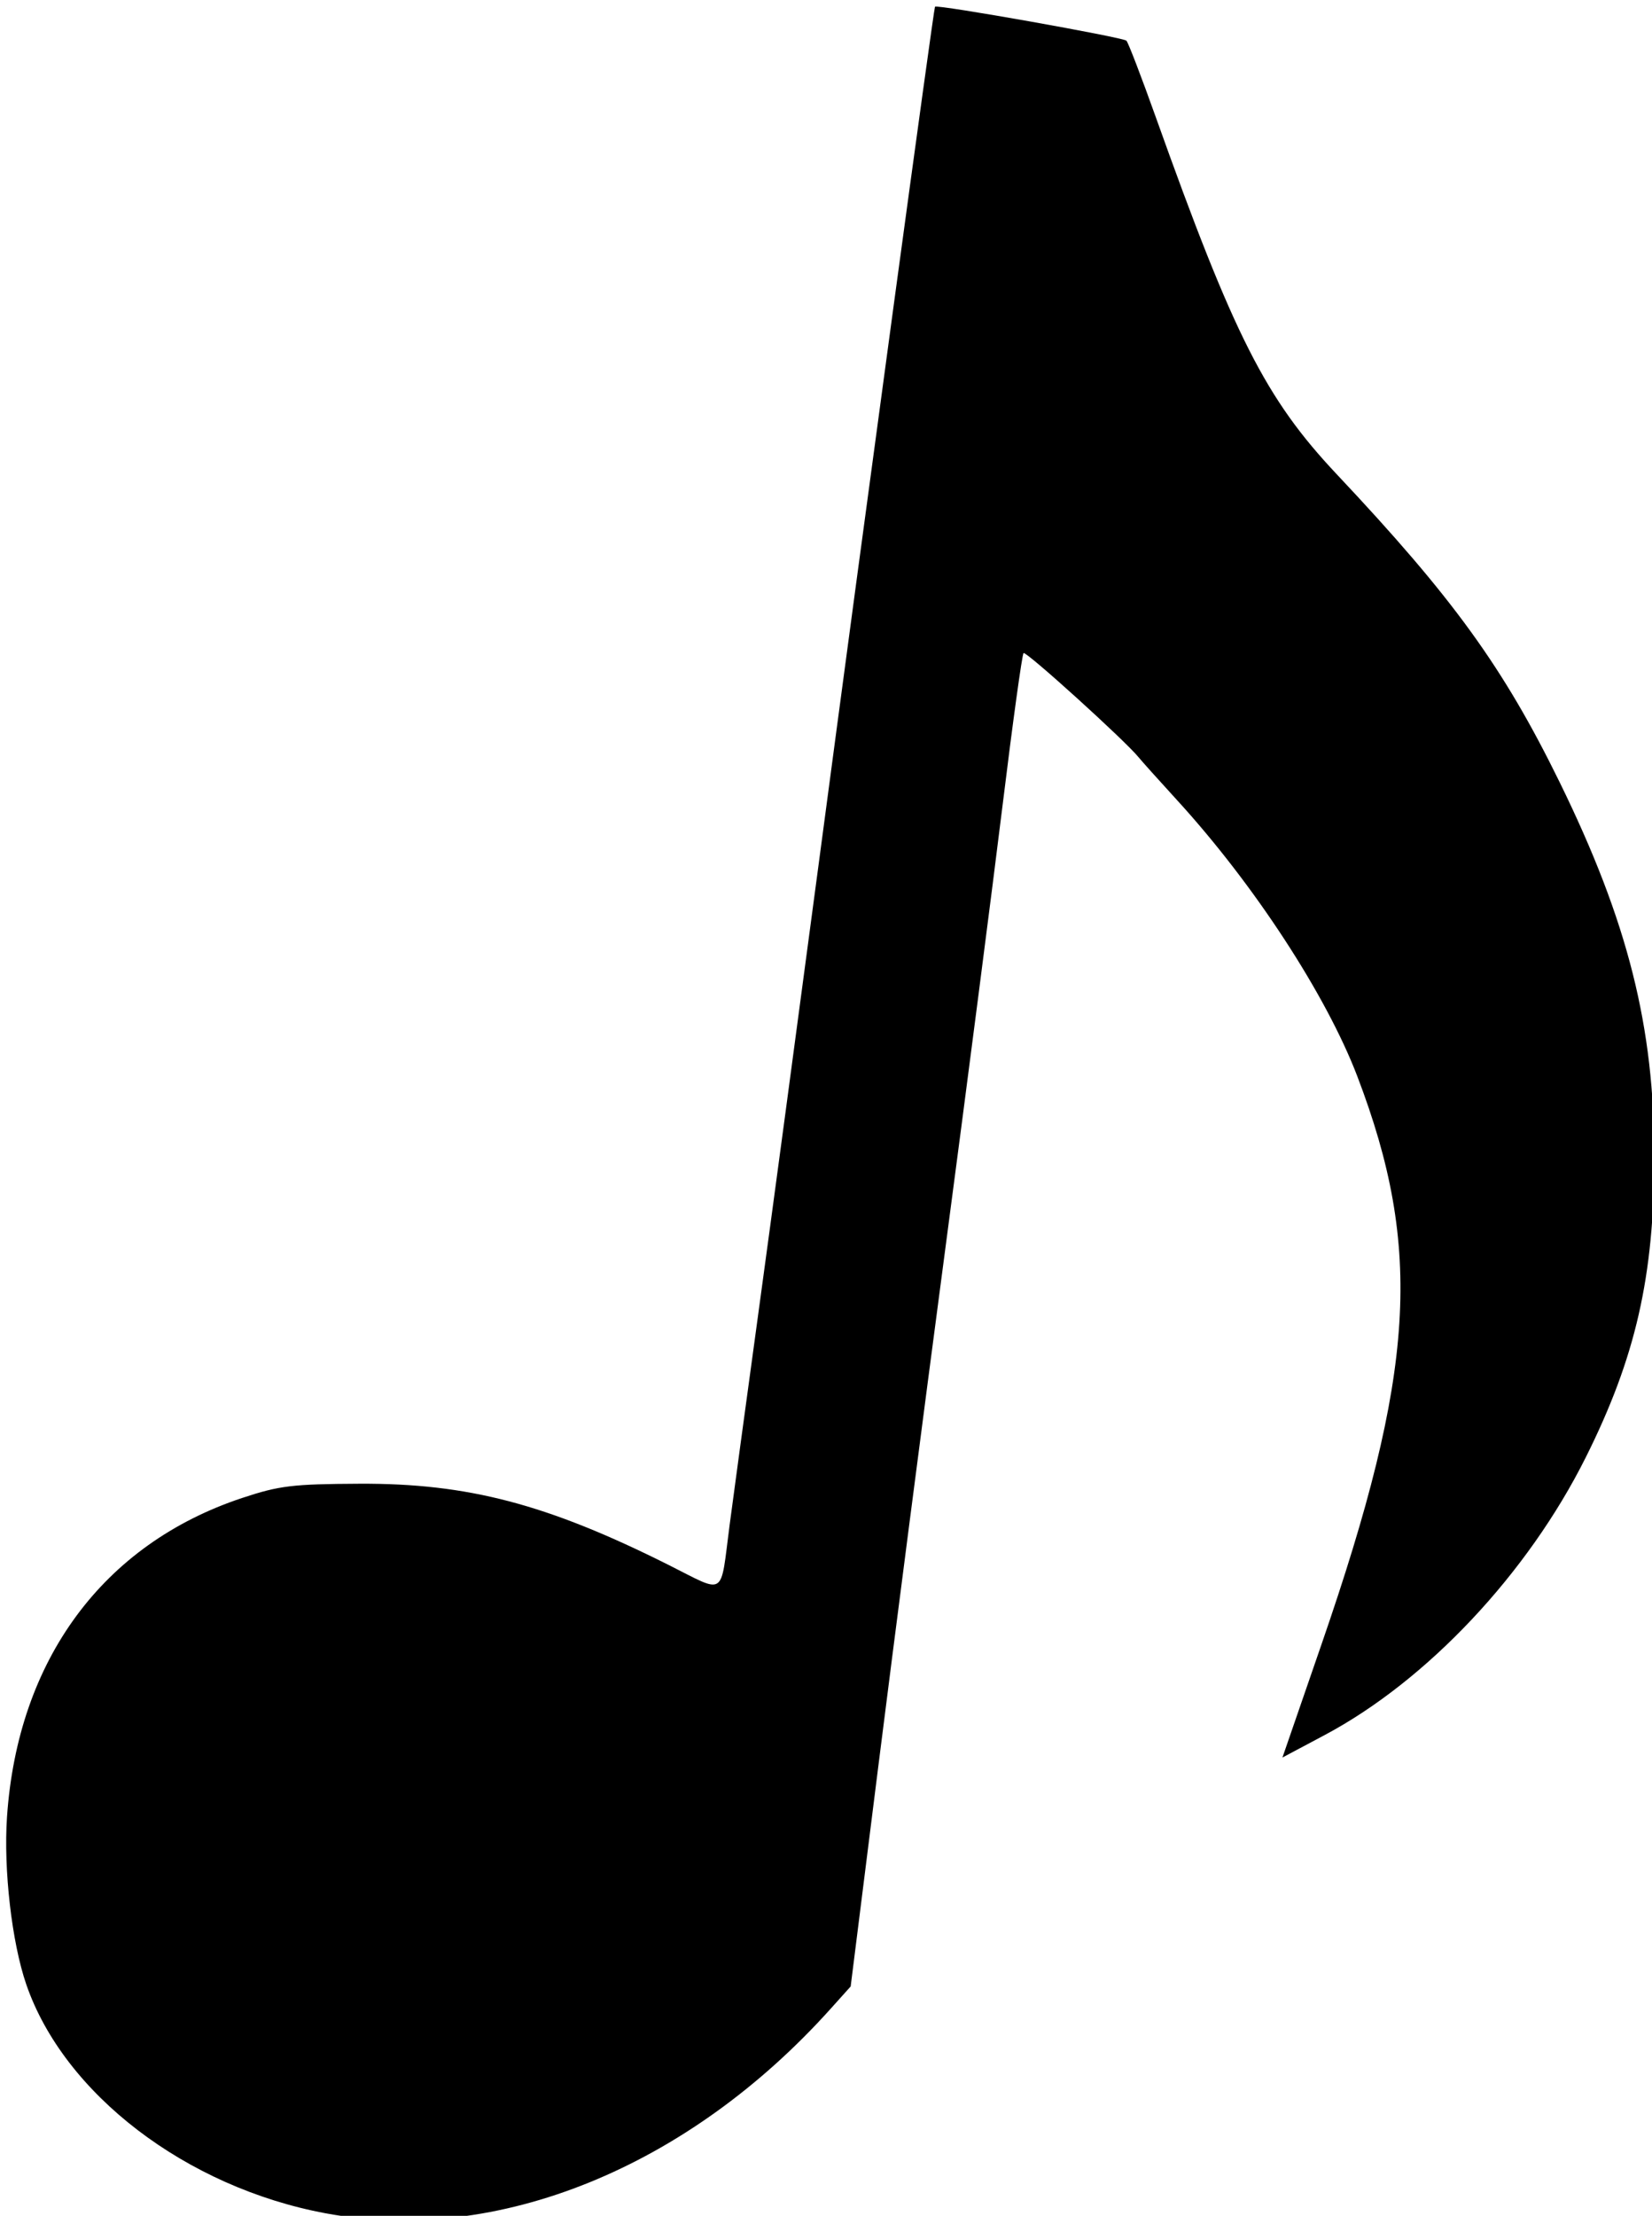 <?xml version="1.0" encoding="UTF-8" standalone="no"?>
<!-- Created with Inkscape (http://www.inkscape.org/) -->

<svg
   xmlns:dc="http://purl.org/dc/elements/1.1/"
   xmlns:cc="http://creativecommons.org/ns#"
   xmlns:rdf="http://www.w3.org/1999/02/22-rdf-syntax-ns#"
   xmlns:svg="http://www.w3.org/2000/svg"
   xmlns="http://www.w3.org/2000/svg"
   xmlns:sodipodi="http://sodipodi.sourceforge.net/DTD/sodipodi-0.dtd"
   xmlns:inkscape="http://www.inkscape.org/namespaces/inkscape"
   version="1.1"
   id="svg3680"
   width="317"
   height="425"
   viewBox="0 0 317 425"
   sodipodi:docname="music note.svg"
   inkscape:version="0.92.0 r15299">
  <defs
     id="defs3684" />
  <sodipodi:namedview
     pagecolor="#ffffff"
     bordercolor="#666666"
     borderopacity="1"
     objecttolerance="10"
     gridtolerance="10"
     guidetolerance="10"
     inkscape:pageopacity="0"
     inkscape:pageshadow="2"
     inkscape:window-width="1920"
     inkscape:window-height="1017"
     id="namedview3682"
     showgrid="false"
     inkscape:zoom="0.99764706"
     inkscape:cx="-89.320262"
     inkscape:cy="247.96885"
     inkscape:window-x="-8"
     inkscape:window-y="-8"
     inkscape:window-maximized="1"
     inkscape:current-layer="svg3680" />
  <path
     style="fill:#000000"
     d="M 62.502,424.519 C 35.715,419.532 12.265,401.611 5.037,380.603 2.268,372.554 0.66,358.595 1.342,348.523 3.383,318.371 19.771,296.155 46.502,287.302 c 7.114,-2.356 9.605,-2.657 22.5,-2.719 20.75,-0.099 35.965,3.894 59.231,15.545 11.2,5.609 9.93,6.432 11.772,-7.626 0.576,-4.4 3.05,-22.625 5.498,-40.5 2.448,-17.875 7.617,-56.35 11.487,-85.5 9.108,-68.599 22.185,-164.939 22.426,-165.217 0.407,-0.47 36.127,5.873 36.735,6.523 0.357,0.382 2.896,6.994 5.644,14.694 14.982,41.981 21.059,53.968 34.707,68.459 22.321,23.7 31.975,37.03 42.771,59.057 13.105,26.738 18.189,46.893 18.159,71.984 -0.028,22.859 -3.569,38.369 -13.129,57.5 -11.151,22.315 -30.443,42.823 -50.137,53.298 l -8.081,4.298 7.528,-21.798 c 17.989,-52.087 19.477,-75.763 6.843,-108.853 -5.95,-15.582 -19.806,-36.808 -34.557,-52.939 -3.518,-3.847 -6.846,-7.553 -7.396,-8.236 -2.546,-3.164 -21.645,-20.459 -22.095,-20.008 -0.28,0.28 -2.073,13.273 -3.986,28.873 -1.913,15.601 -6.874,54.015 -11.026,85.365 -4.152,31.35 -9.937,76.013 -12.856,99.252 l -5.308,42.252 -3.815,4.248 c -27.423,30.538 -64.059,45.381 -96.914,39.264 z"
     id="path3692"
     inkscape:connector-curvature="0" />
</svg>
